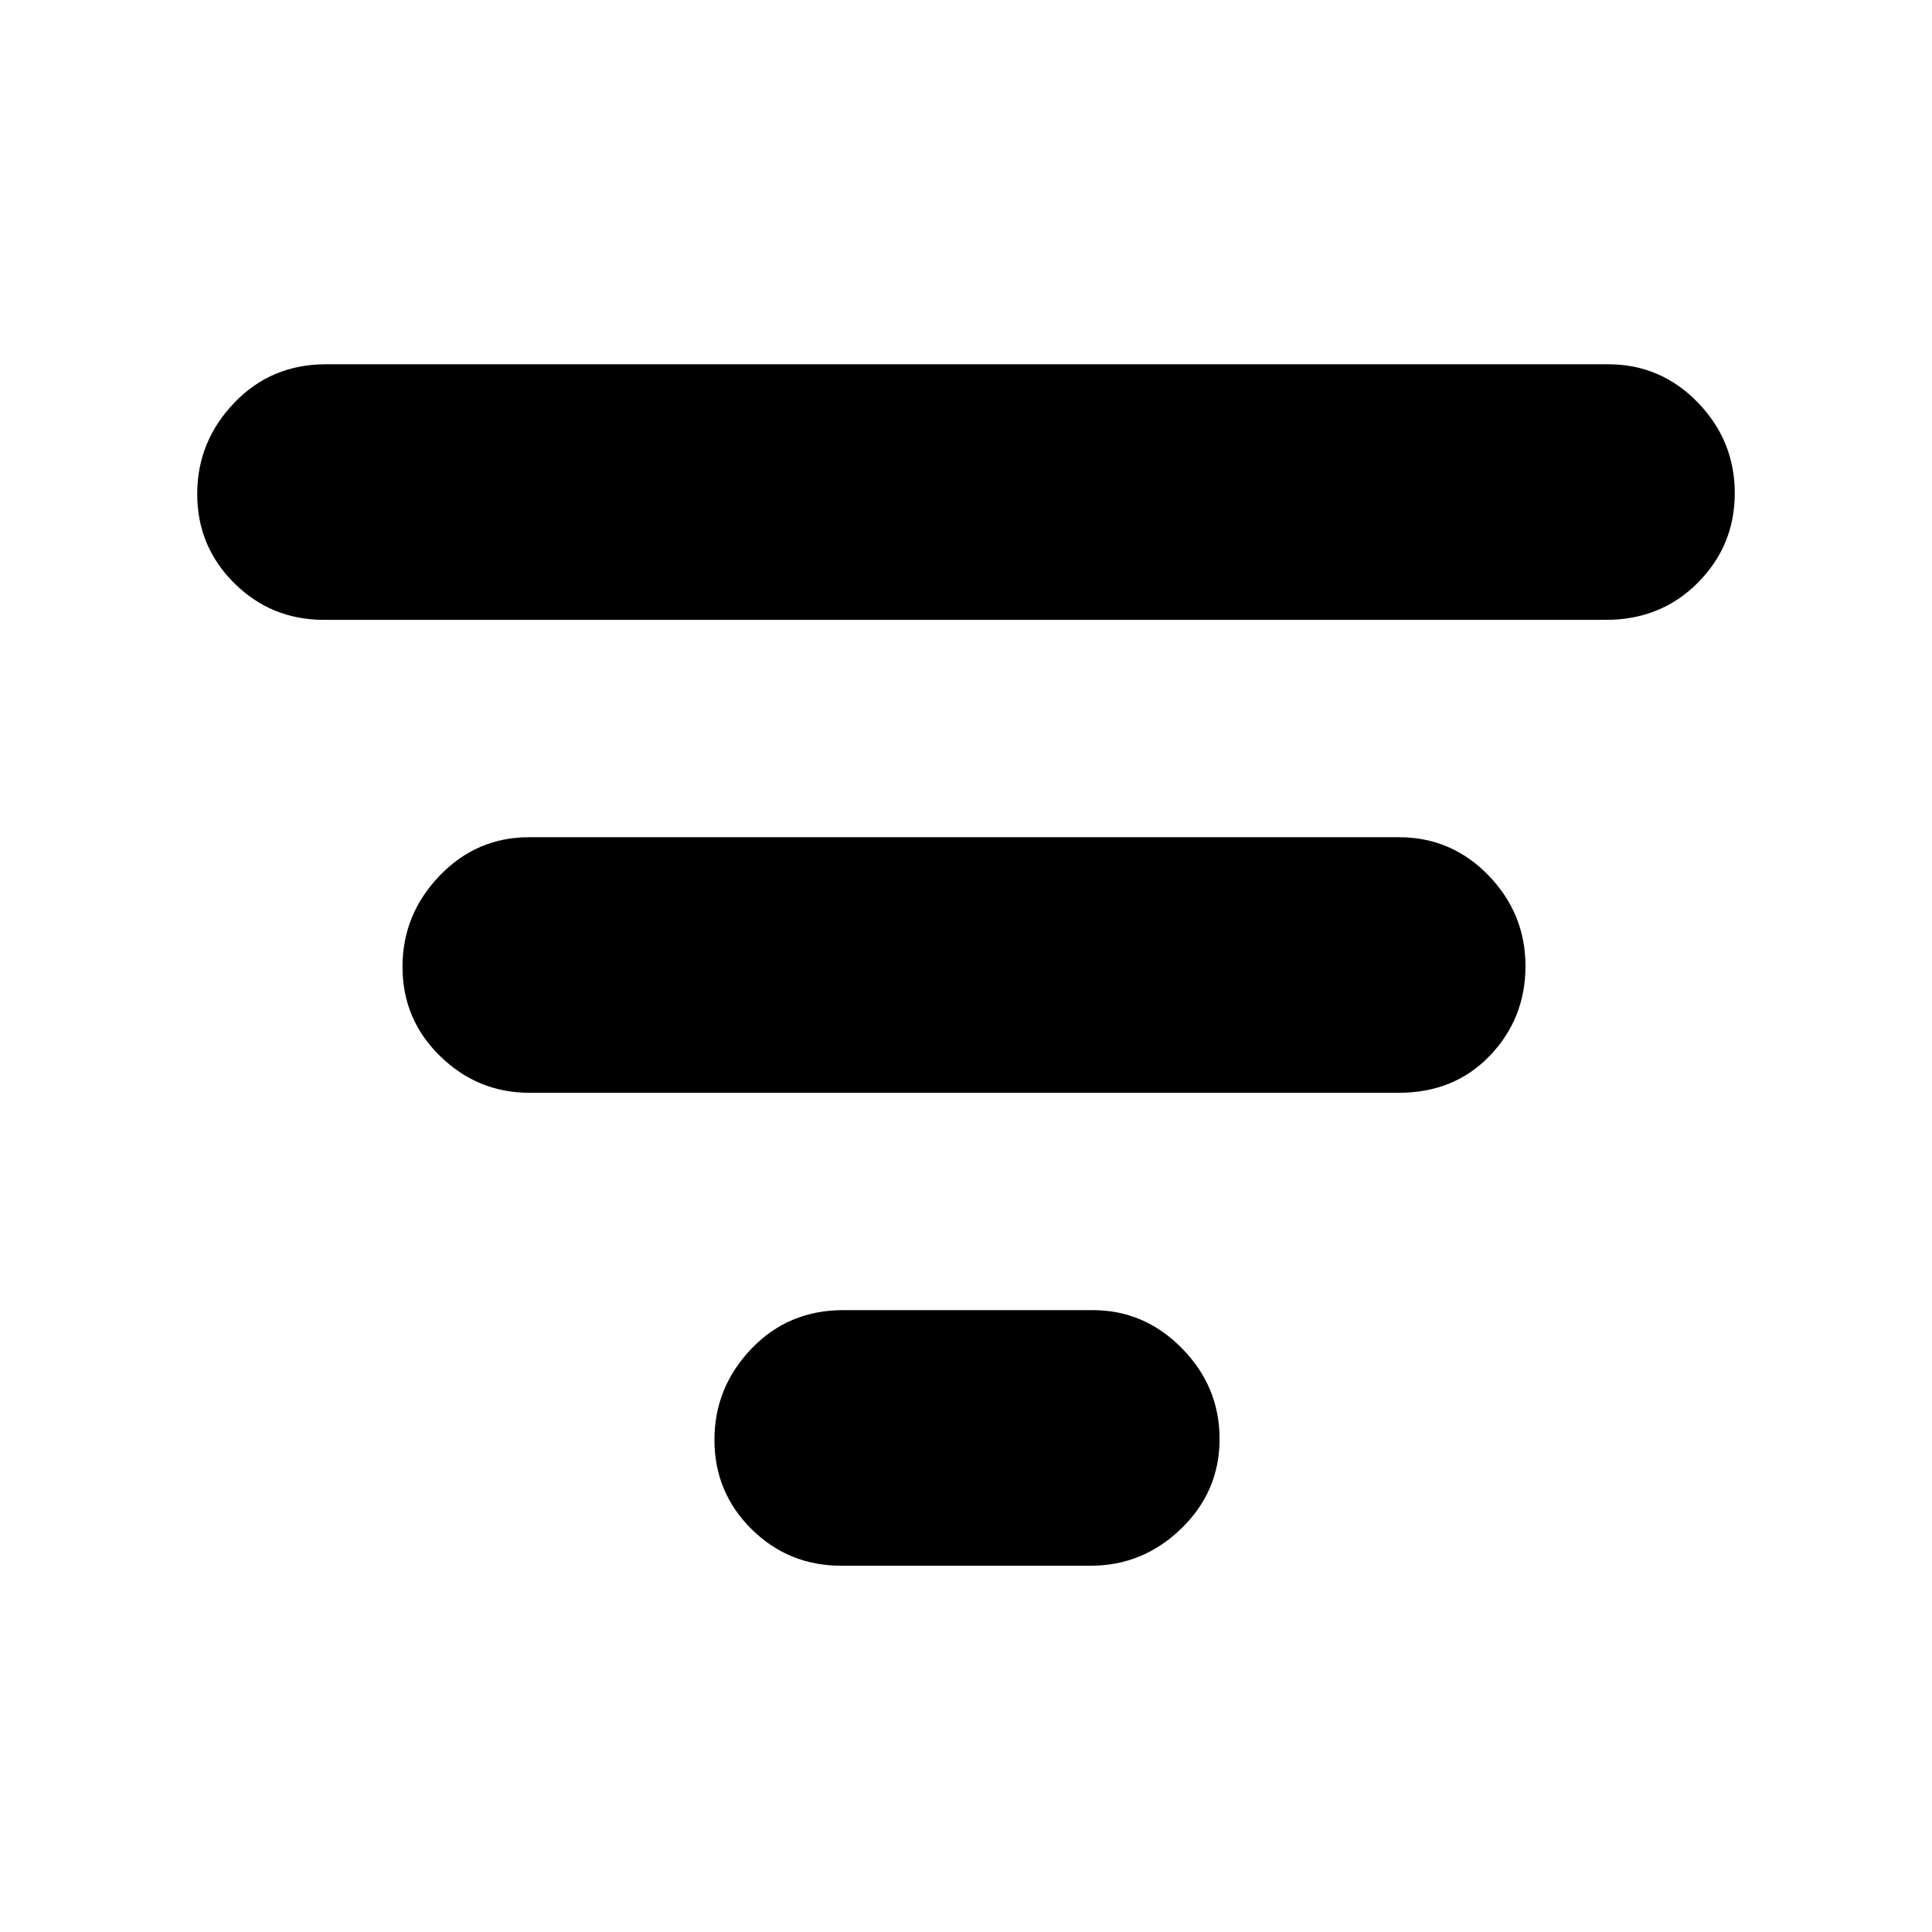 <svg xmlns="http://www.w3.org/2000/svg" height="20" viewBox="0 -960 960 960" width="20"><path d="M418-182q-26.25 0-44.62-18.24Q355-218.49 355-244.54q0-26.06 18.35-45.26T419-309h124q25.65 0 44.32 18.99Q606-271.02 606-244.96q0 26.05-19.05 44.51Q567.9-182 542-182H418ZM263-417q-25.65 0-44.33-18.24Q200-453.49 200-479.54q0-26.06 18.38-45.26Q236.75-544 263-544h432q26.25 0 44.63 18.99Q758-506.02 758-479.96q0 26.05-17.68 44.51Q722.65-417 695-417H263ZM161-652q-26.25 0-44.62-18.24Q98-688.49 98-714.54q0-26.06 18.35-45.26T162-779h637q26.25 0 44.63 18.99Q862-741.02 862-714.96q0 26.05-18.35 44.51Q825.3-652 798-652H161Z"/></svg>